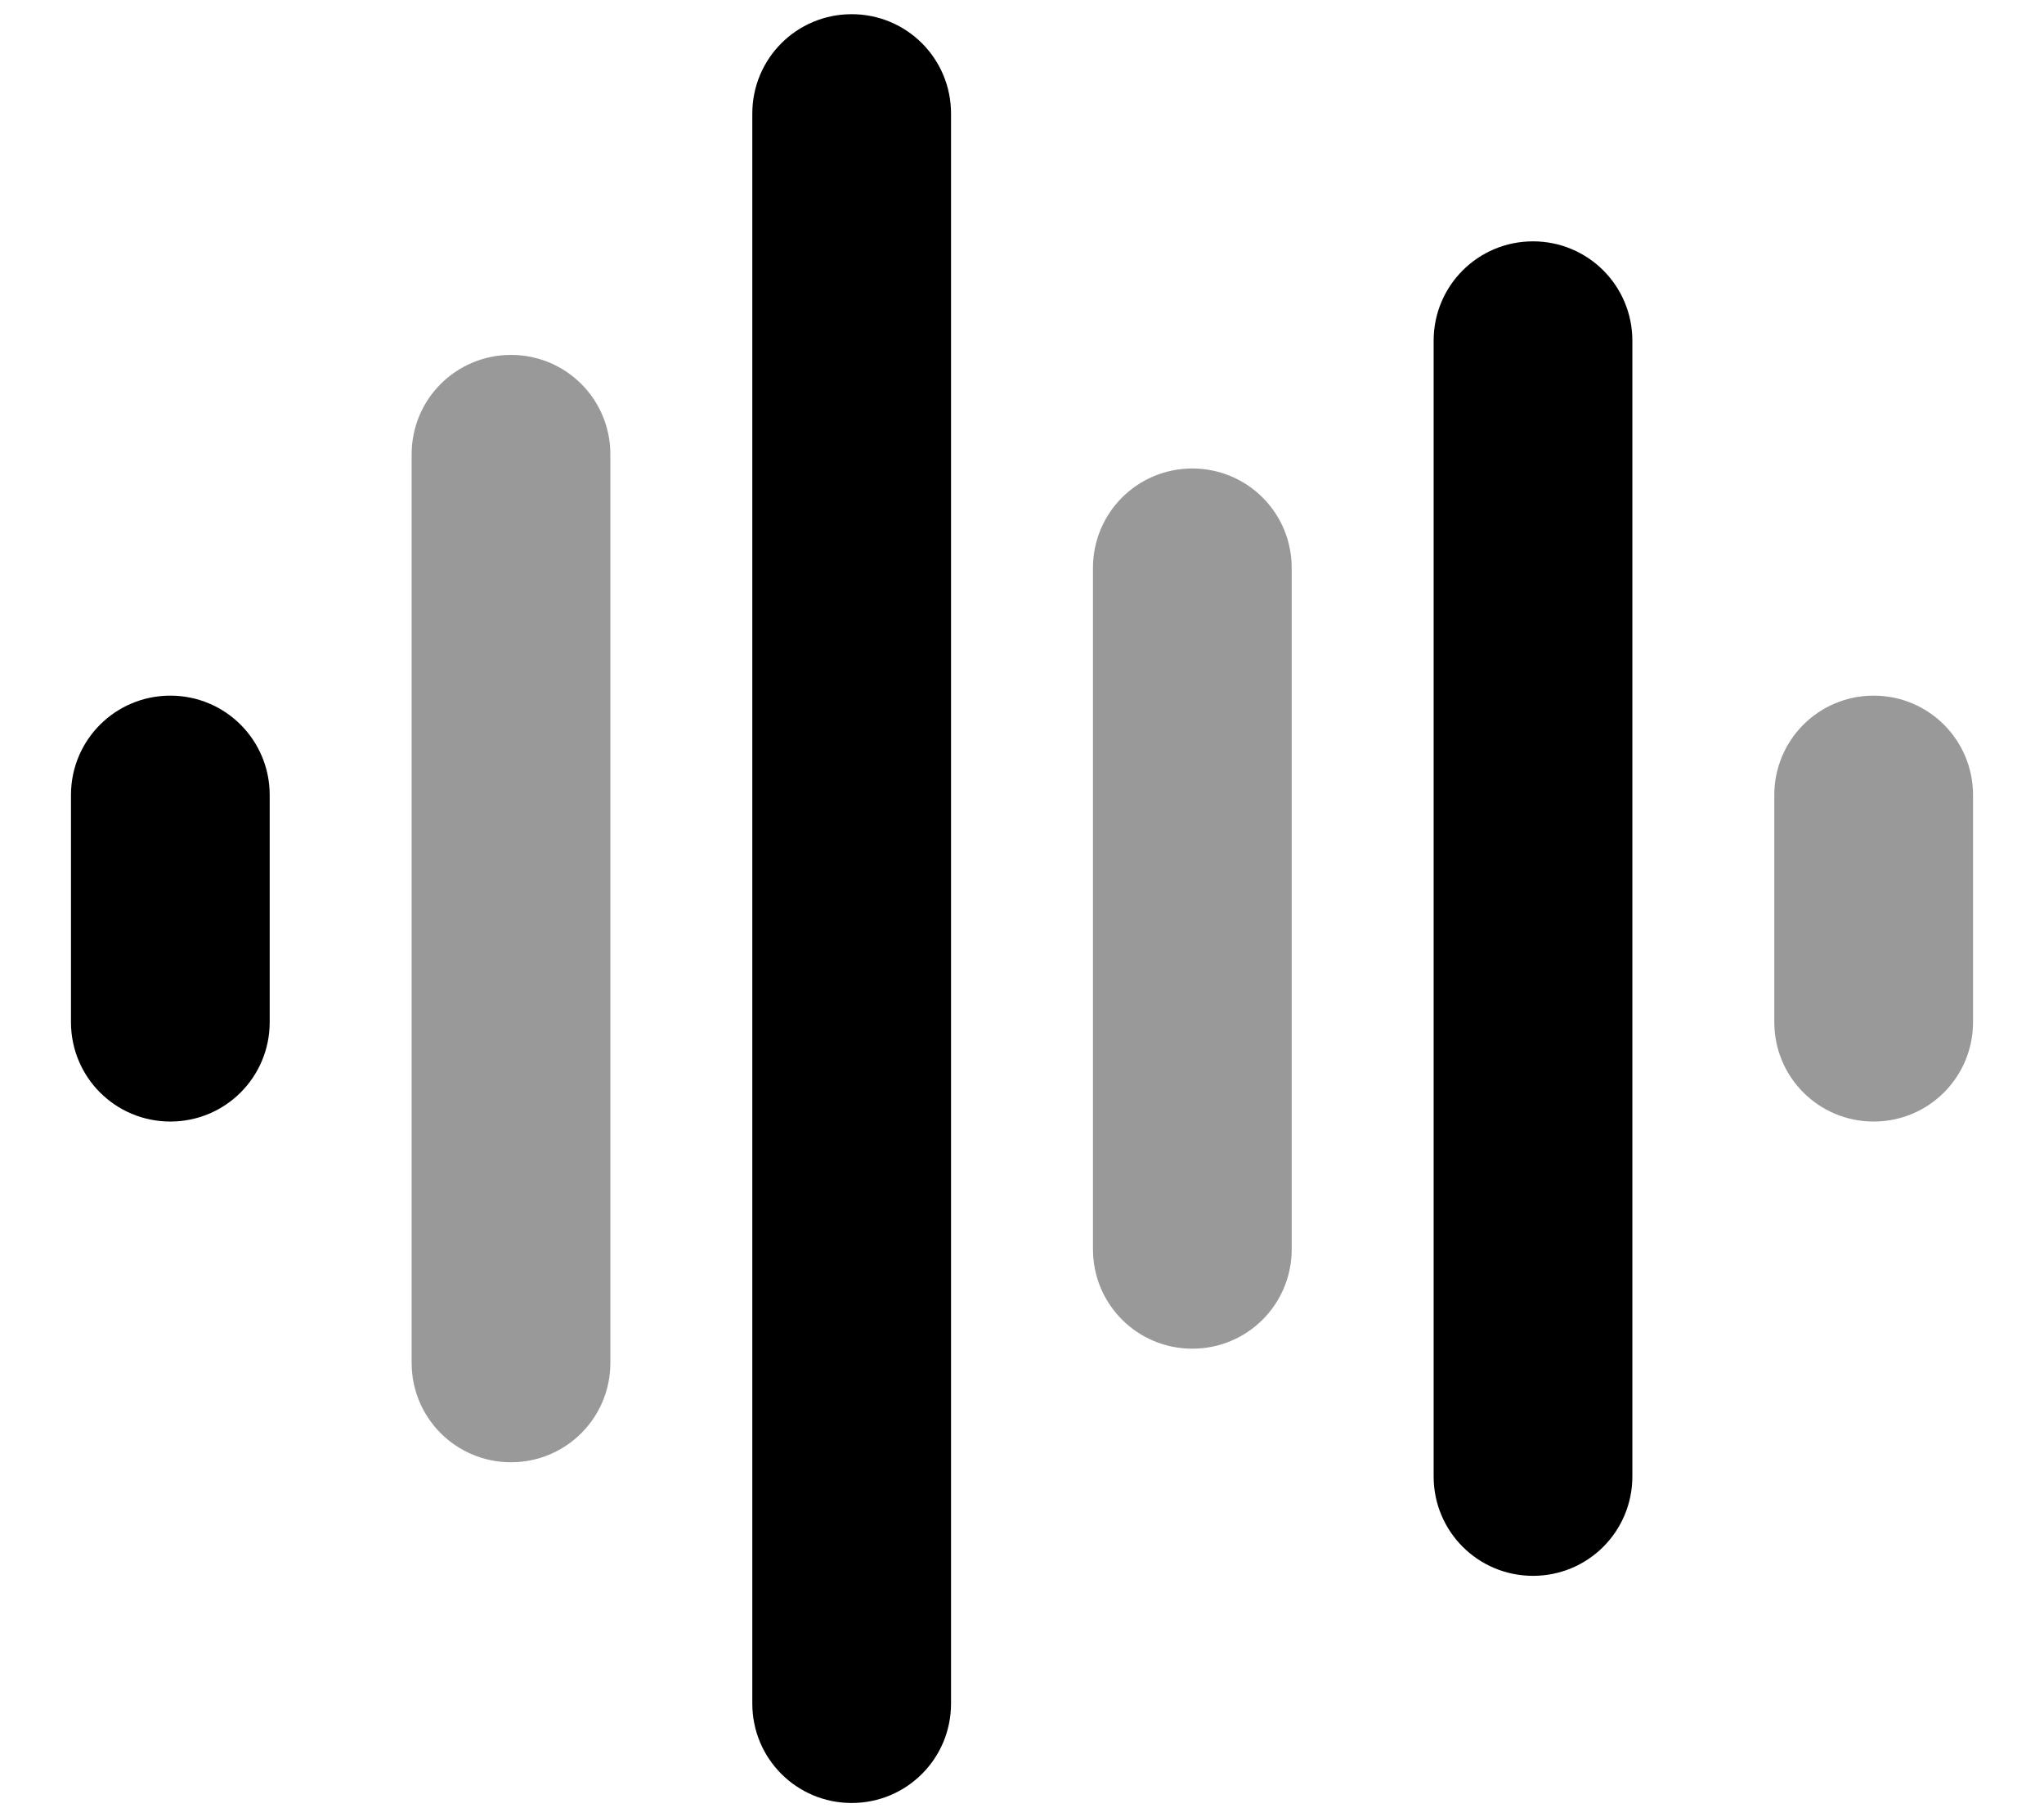 <svg xmlns="http://www.w3.org/2000/svg" viewBox="0 0 576 512"><!--! Font Awesome Pro 7.0.1 by @fontawesome - https://fontawesome.com License - https://fontawesome.com/license (Commercial License) Copyright 2025 Fonticons, Inc. --><path style="fill:currentColor;opacity:.4" d="M116 128l0 256c0 15.5 12.5 28 28 28s28-12.5 28-28l0-256c0-15.5-12.5-28-28-28s-28 12.5-28 28zm192 32l0 192c0 15.5 12.5 28 28 28s28-12.5 28-28l0-192c0-15.5-12.5-28-28-28s-28 12.5-28 28zm192 64l0 64c0 15.5 12.5 28 28 28s28-12.5 28-28l0-64c0-15.5-12.5-28-28-28s-28 12.5-28 28z"/><path style="fill:currentColor;opacity:1" d="M240 4c15.5 0 28 12.5 28 28l0 448c0 15.5-12.5 28-28 28s-28-12.5-28-28l0-448c0-15.5 12.5-28 28-28zM432 68c15.5 0 28 12.5 28 28l0 320c0 15.5-12.5 28-28 28s-28-12.5-28-28l0-320c0-15.5 12.5-28 28-28zM48 196c15.5 0 28 12.5 28 28l0 64c0 15.5-12.5 28-28 28s-28-12.5-28-28l0-64c0-15.5 12.5-28 28-28z"/></svg>